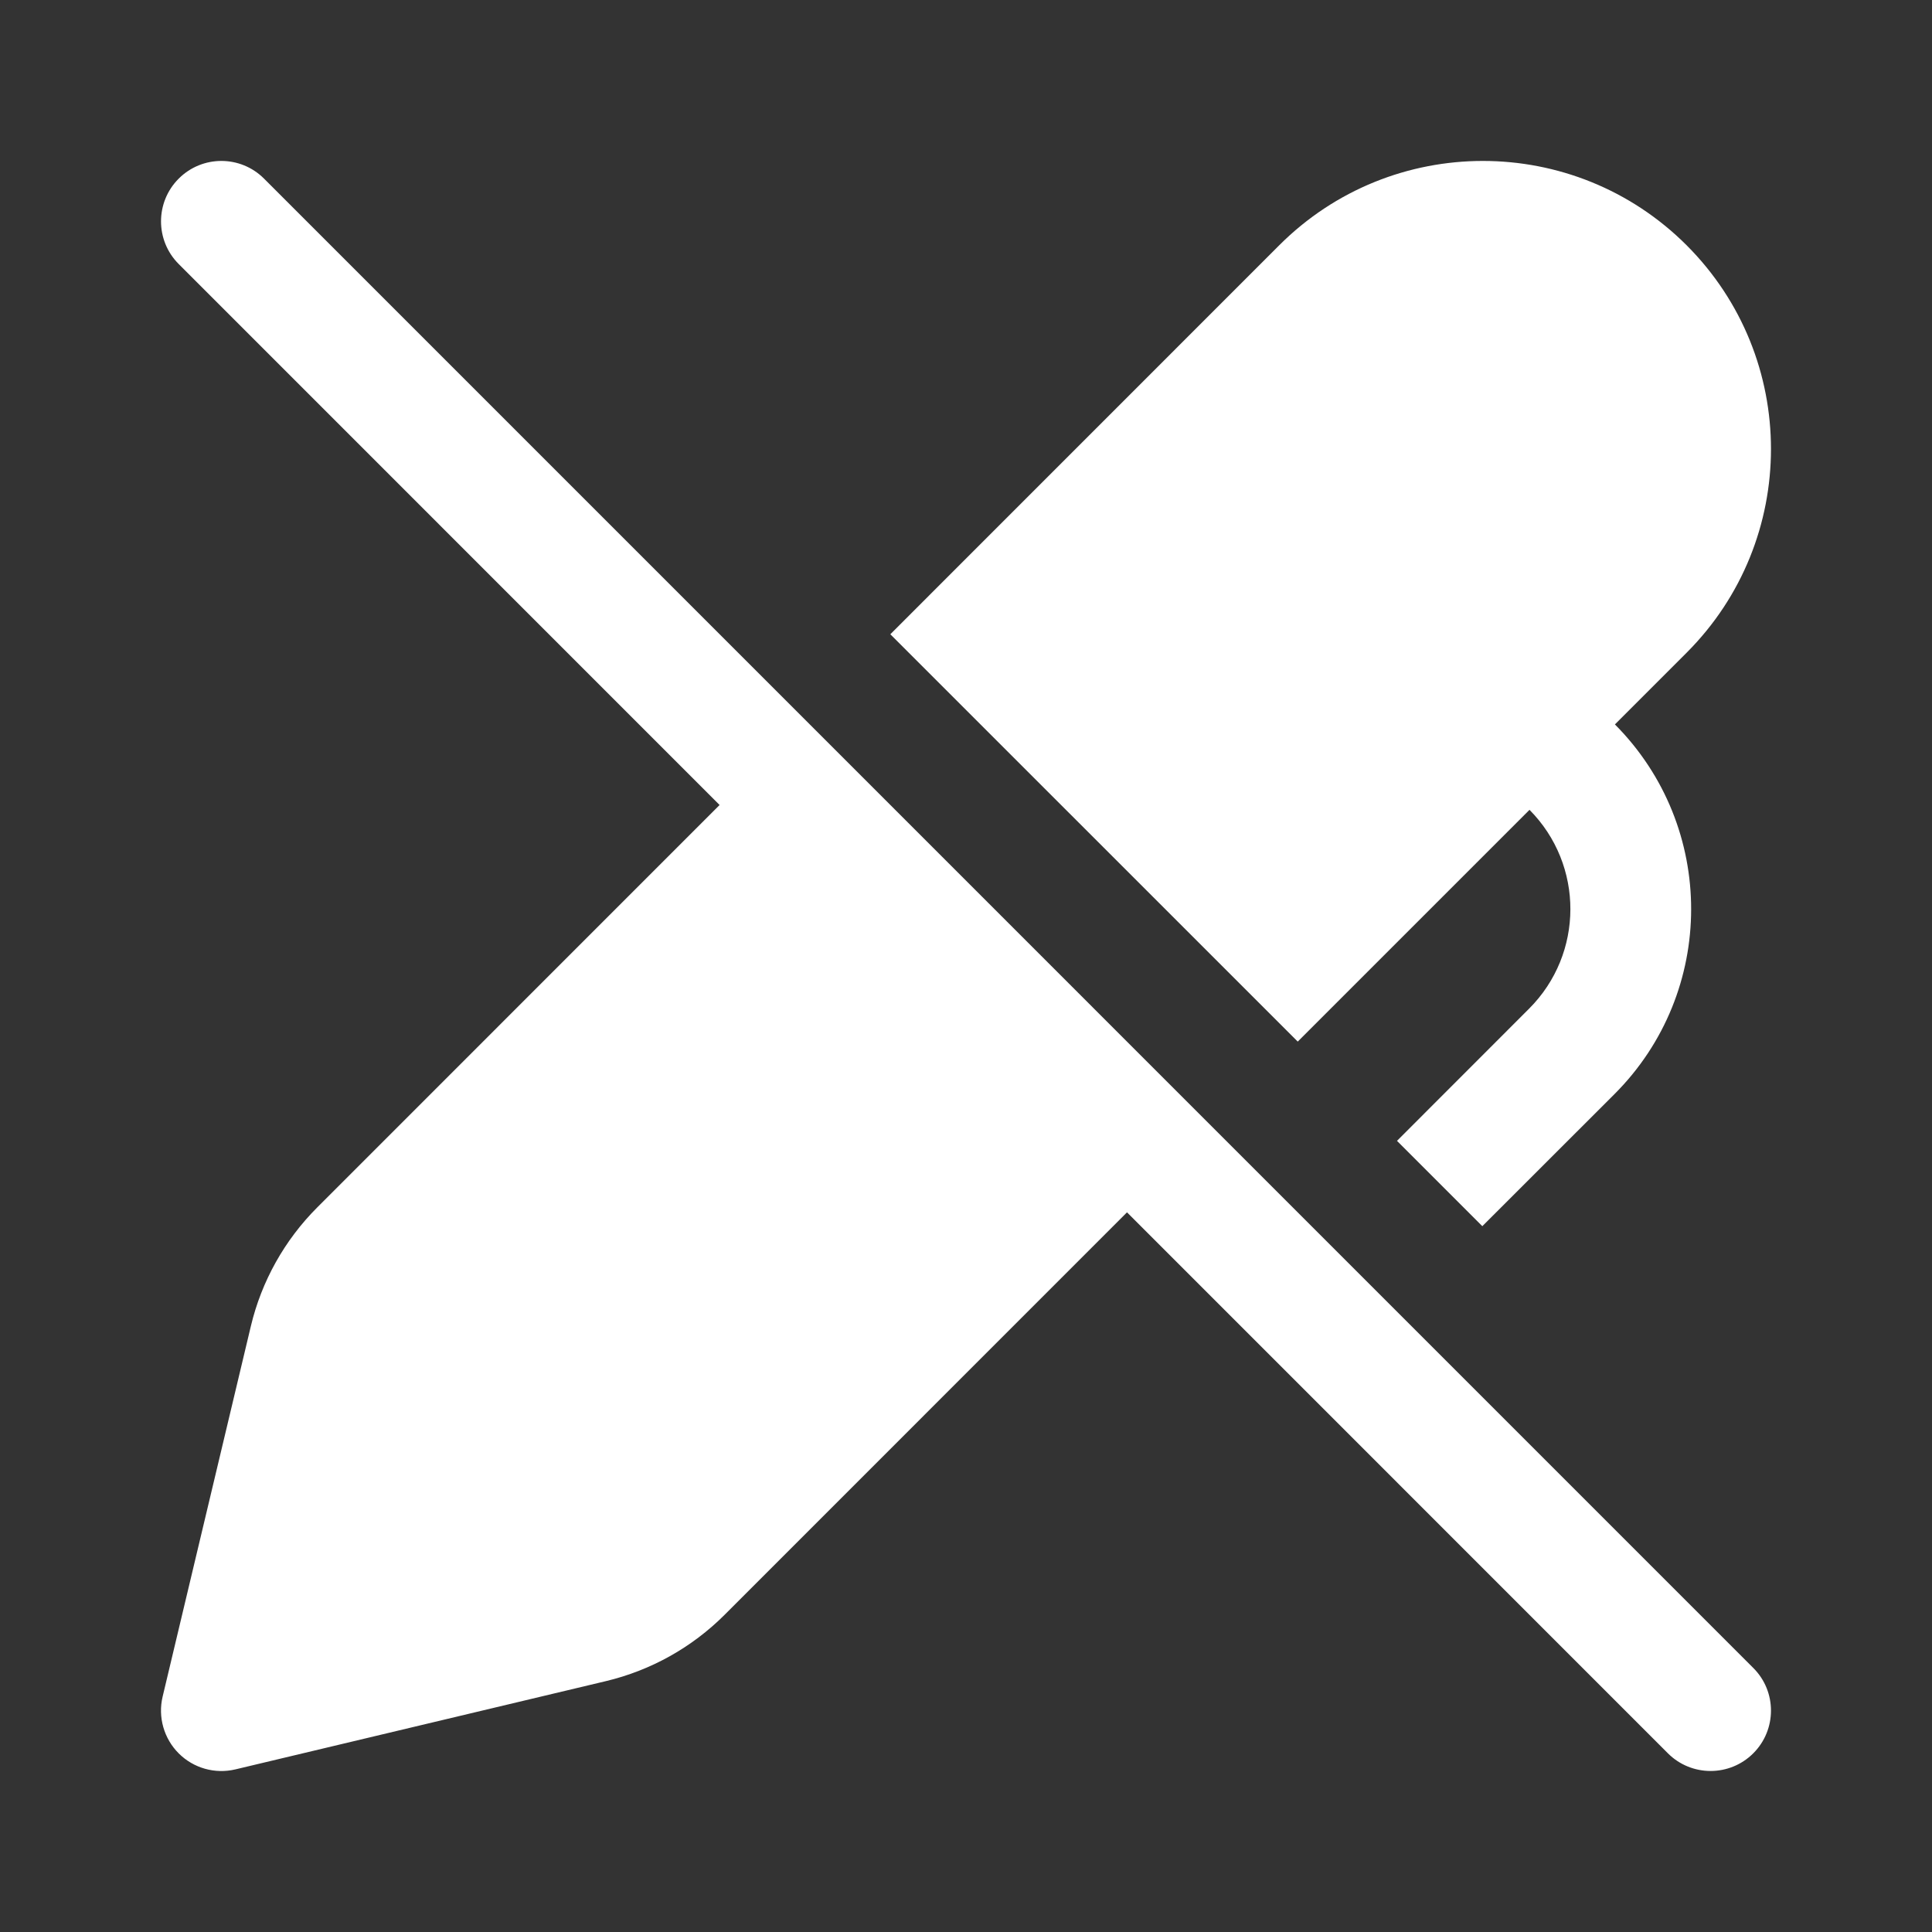 <svg width="24" height="24" viewBox="0 0 24 24" fill="none" xmlns="http://www.w3.org/2000/svg">
<rect x="0" y="0" width="24" height="24" fill="#333333" stroke="none"/>
<path d="M14 15.06L20.719 21.78C21.012 22.073 21.487 22.073 21.78 21.78C22.073 21.487 22.073 21.012 21.78 20.72L3.28 2.219C2.987 1.926 2.513 1.926 2.22 2.219C1.927 2.512 1.927 2.987 2.22 3.28L8.939 10L3.941 14.999C3.535 15.405 3.249 15.916 3.116 16.475L2.02 21.077C1.96 21.33 2.036 21.597 2.22 21.781C2.404 21.965 2.67 22.04 2.924 21.98L7.525 20.884C8.084 20.751 8.595 20.466 9.002 20.059L14 15.06ZM18.995 12.53L17.354 14.172L18.414 15.232L20.056 13.591C21.324 12.323 21.325 10.269 20.061 8.999L20.952 8.108C22.349 6.71 22.349 4.445 20.952 3.047C19.554 1.65 17.288 1.65 15.891 3.047L11.06 7.879L16.121 12.939L19 10.06C19.679 10.744 19.677 11.848 18.995 12.53Z" fill="#ffffff"/>
</svg>

